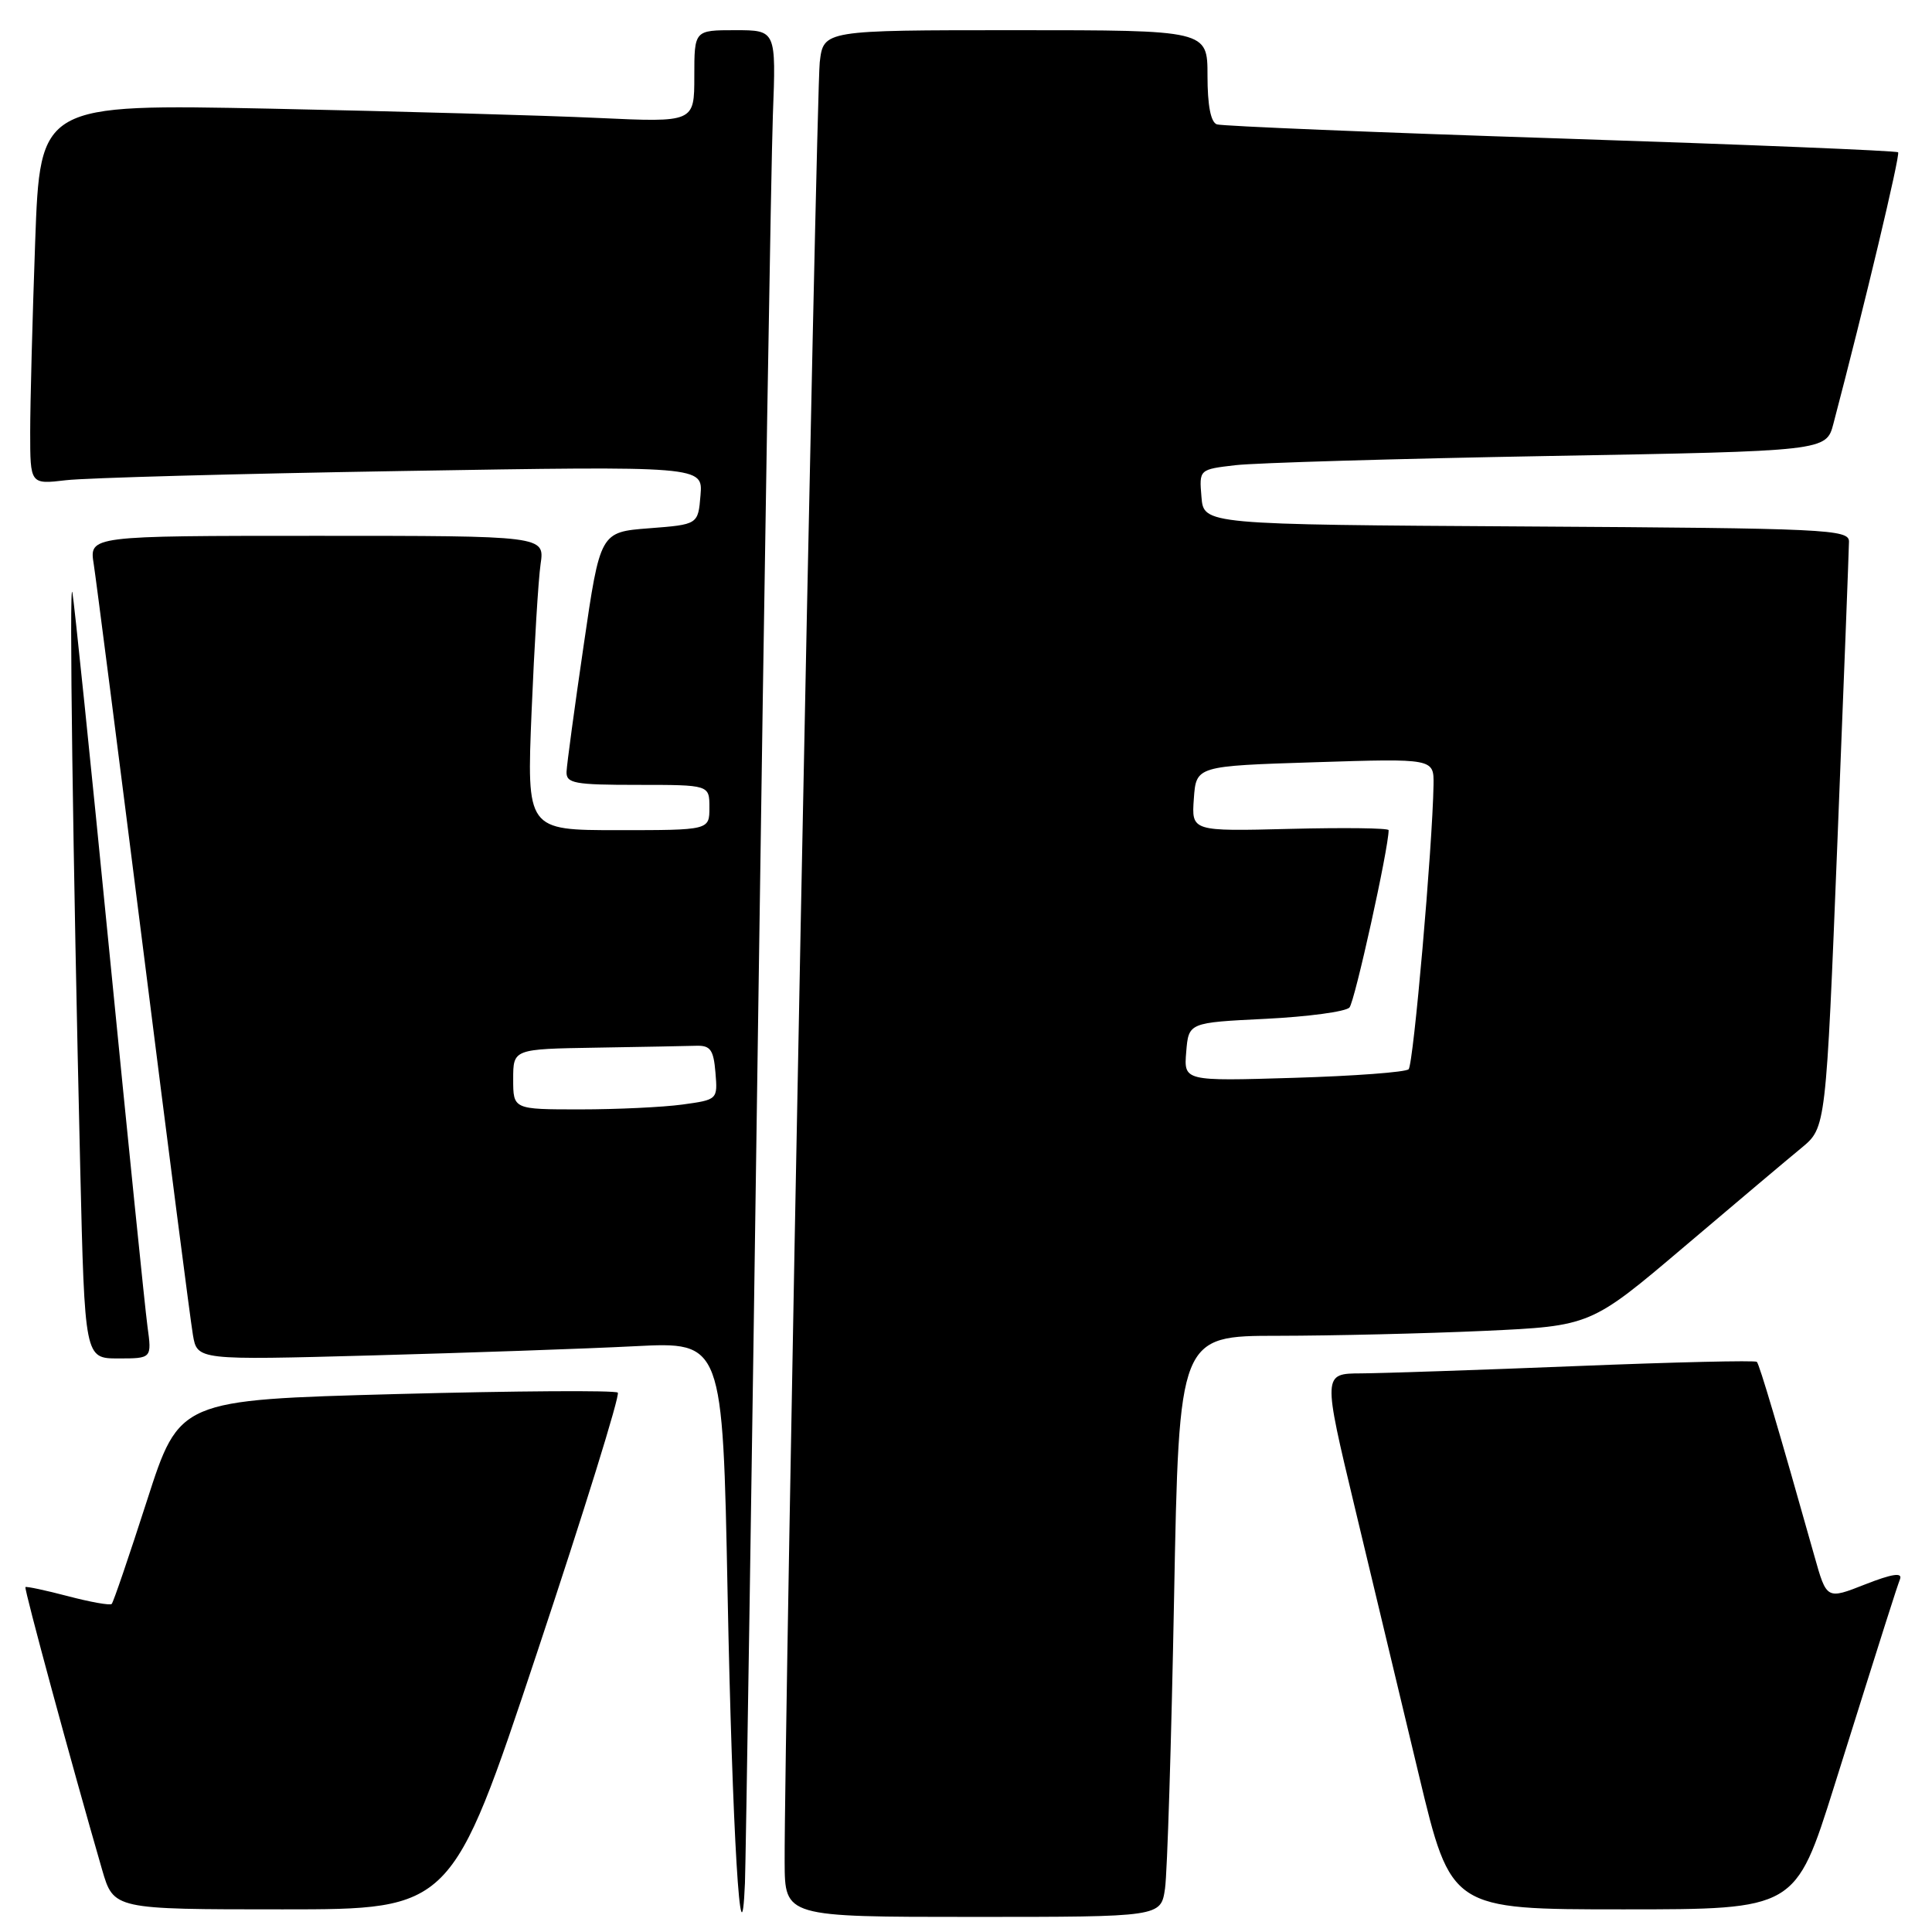 <?xml version="1.0" encoding="UTF-8" standalone="no"?>
<!DOCTYPE svg PUBLIC "-//W3C//DTD SVG 1.1//EN" "http://www.w3.org/Graphics/SVG/1.1/DTD/svg11.dtd" >
<svg xmlns="http://www.w3.org/2000/svg" xmlns:xlink="http://www.w3.org/1999/xlink" version="1.1" viewBox="0 0 256 256">
 <g >
 <path fill="currentColor"
d=" M 100.45 135.50 C 101.29 75.55 102.18 21.44 102.41 15.25 C 102.84 4.00 102.84 4.00 97.42 4.00 C 92.00 4.00 92.00 4.00 92.00 10.11 C 92.00 16.22 92.00 16.22 79.25 15.63 C 72.24 15.30 52.74 14.75 35.91 14.40 C 5.32 13.78 5.32 13.78 4.66 32.05 C 4.30 42.10 4.00 53.44 4.00 57.25 C 4.00 64.19 4.00 64.19 8.75 63.63 C 11.36 63.32 31.42 62.77 53.32 62.41 C 93.14 61.75 93.14 61.75 92.82 65.63 C 92.50 69.50 92.50 69.50 86.01 70.00 C 79.53 70.50 79.53 70.50 77.34 85.50 C 76.13 93.75 75.11 101.29 75.07 102.25 C 75.01 103.80 76.09 104.00 84.50 104.00 C 94.00 104.00 94.00 104.00 94.00 107.00 C 94.00 110.00 94.00 110.00 81.89 110.00 C 69.79 110.00 69.79 110.00 70.44 94.25 C 70.80 85.59 71.33 76.81 71.63 74.75 C 72.18 71.00 72.18 71.00 42.00 71.00 C 11.82 71.00 11.82 71.00 12.42 74.75 C 12.74 76.81 15.70 99.88 19.00 126.00 C 22.29 152.12 25.24 175.01 25.56 176.87 C 26.13 180.23 26.13 180.23 49.32 179.60 C 62.07 179.25 77.73 178.71 84.13 178.38 C 95.76 177.79 95.76 177.79 96.41 211.15 C 97.03 242.84 98.19 262.06 98.71 249.50 C 98.82 246.75 99.61 195.45 100.45 135.50 Z  M 154.37 250.25 C 154.67 248.19 155.21 230.86 155.57 211.75 C 156.23 177.00 156.23 177.00 169.37 177.00 C 176.59 176.99 188.86 176.70 196.64 176.35 C 210.78 175.70 210.78 175.70 223.14 165.22 C 229.94 159.45 236.95 153.54 238.73 152.08 C 241.95 149.41 241.95 149.41 243.47 111.46 C 244.31 90.58 244.99 72.72 245.00 71.76 C 245.00 70.14 242.10 70.00 202.25 69.76 C 159.50 69.50 159.50 69.50 159.20 65.85 C 158.89 62.20 158.89 62.20 163.70 61.64 C 166.34 61.33 185.03 60.78 205.24 60.42 C 241.99 59.77 241.99 59.77 242.94 56.13 C 247.02 40.63 251.82 20.49 251.51 20.18 C 251.31 19.97 231.19 19.15 206.82 18.35 C 182.44 17.56 161.94 16.71 161.25 16.48 C 160.43 16.21 160.00 13.97 160.00 10.03 C 160.00 4.00 160.00 4.00 134.56 4.00 C 109.12 4.00 109.12 4.00 108.62 8.25 C 108.15 12.20 103.89 230.64 103.97 246.75 C 104.00 254.00 104.00 254.00 128.91 254.00 C 153.82 254.00 153.82 254.00 154.37 250.25 Z  M 71.14 219.05 C 77.36 200.38 82.18 184.85 81.86 184.53 C 81.54 184.21 68.34 184.30 52.53 184.72 C 23.77 185.50 23.77 185.50 19.48 198.82 C 17.12 206.15 15.02 212.32 14.80 212.53 C 14.58 212.75 11.97 212.28 9.00 211.50 C 6.03 210.72 3.49 210.18 3.37 210.30 C 3.17 210.50 9.47 233.73 13.53 247.75 C 15.06 253.00 15.06 253.00 37.45 253.00 C 59.84 253.00 59.84 253.00 71.14 219.05 Z  M 243.02 236.75 C 250.03 214.43 251.22 210.70 251.77 209.22 C 252.09 208.33 250.68 208.55 247.14 209.94 C 242.04 211.95 242.04 211.95 240.43 206.23 C 235.70 189.45 233.14 180.80 232.79 180.45 C 232.57 180.24 221.84 180.49 208.95 181.01 C 196.05 181.53 183.20 181.96 180.38 181.98 C 175.27 182.00 175.27 182.00 179.52 199.75 C 181.86 209.51 185.69 225.49 188.02 235.25 C 192.27 253.00 192.27 253.00 215.09 253.00 C 237.91 253.00 237.91 253.00 243.02 236.75 Z  M 19.54 175.75 C 19.22 173.41 16.95 151.03 14.48 126.00 C 12.02 100.97 9.81 79.60 9.59 78.50 C 9.15 76.35 9.66 113.63 10.63 154.75 C 11.23 180.00 11.23 180.00 15.67 180.00 C 20.12 180.00 20.12 180.00 19.54 175.75 Z  M 68.00 143.00 C 68.00 139.00 68.00 139.00 79.00 138.82 C 85.05 138.72 91.01 138.61 92.25 138.57 C 94.13 138.51 94.55 139.10 94.80 142.11 C 95.10 145.70 95.09 145.72 90.41 146.36 C 87.83 146.71 81.73 147.00 76.86 147.00 C 68.00 147.00 68.00 147.00 68.00 143.00 Z  M 157.18 139.38 C 157.50 135.50 157.50 135.50 167.70 135.00 C 173.31 134.72 178.31 134.05 178.81 133.50 C 179.51 132.73 184.00 112.41 184.00 110.00 C 184.00 109.72 178.12 109.65 170.94 109.83 C 157.88 110.16 157.88 110.16 158.19 105.83 C 158.50 101.50 158.50 101.50 174.25 101.00 C 190.00 100.50 190.00 100.50 189.95 104.00 C 189.81 112.25 187.29 141.04 186.65 141.68 C 186.27 142.07 179.41 142.58 171.41 142.82 C 156.86 143.26 156.86 143.26 157.18 139.38 Z "/>
</g>
</svg>